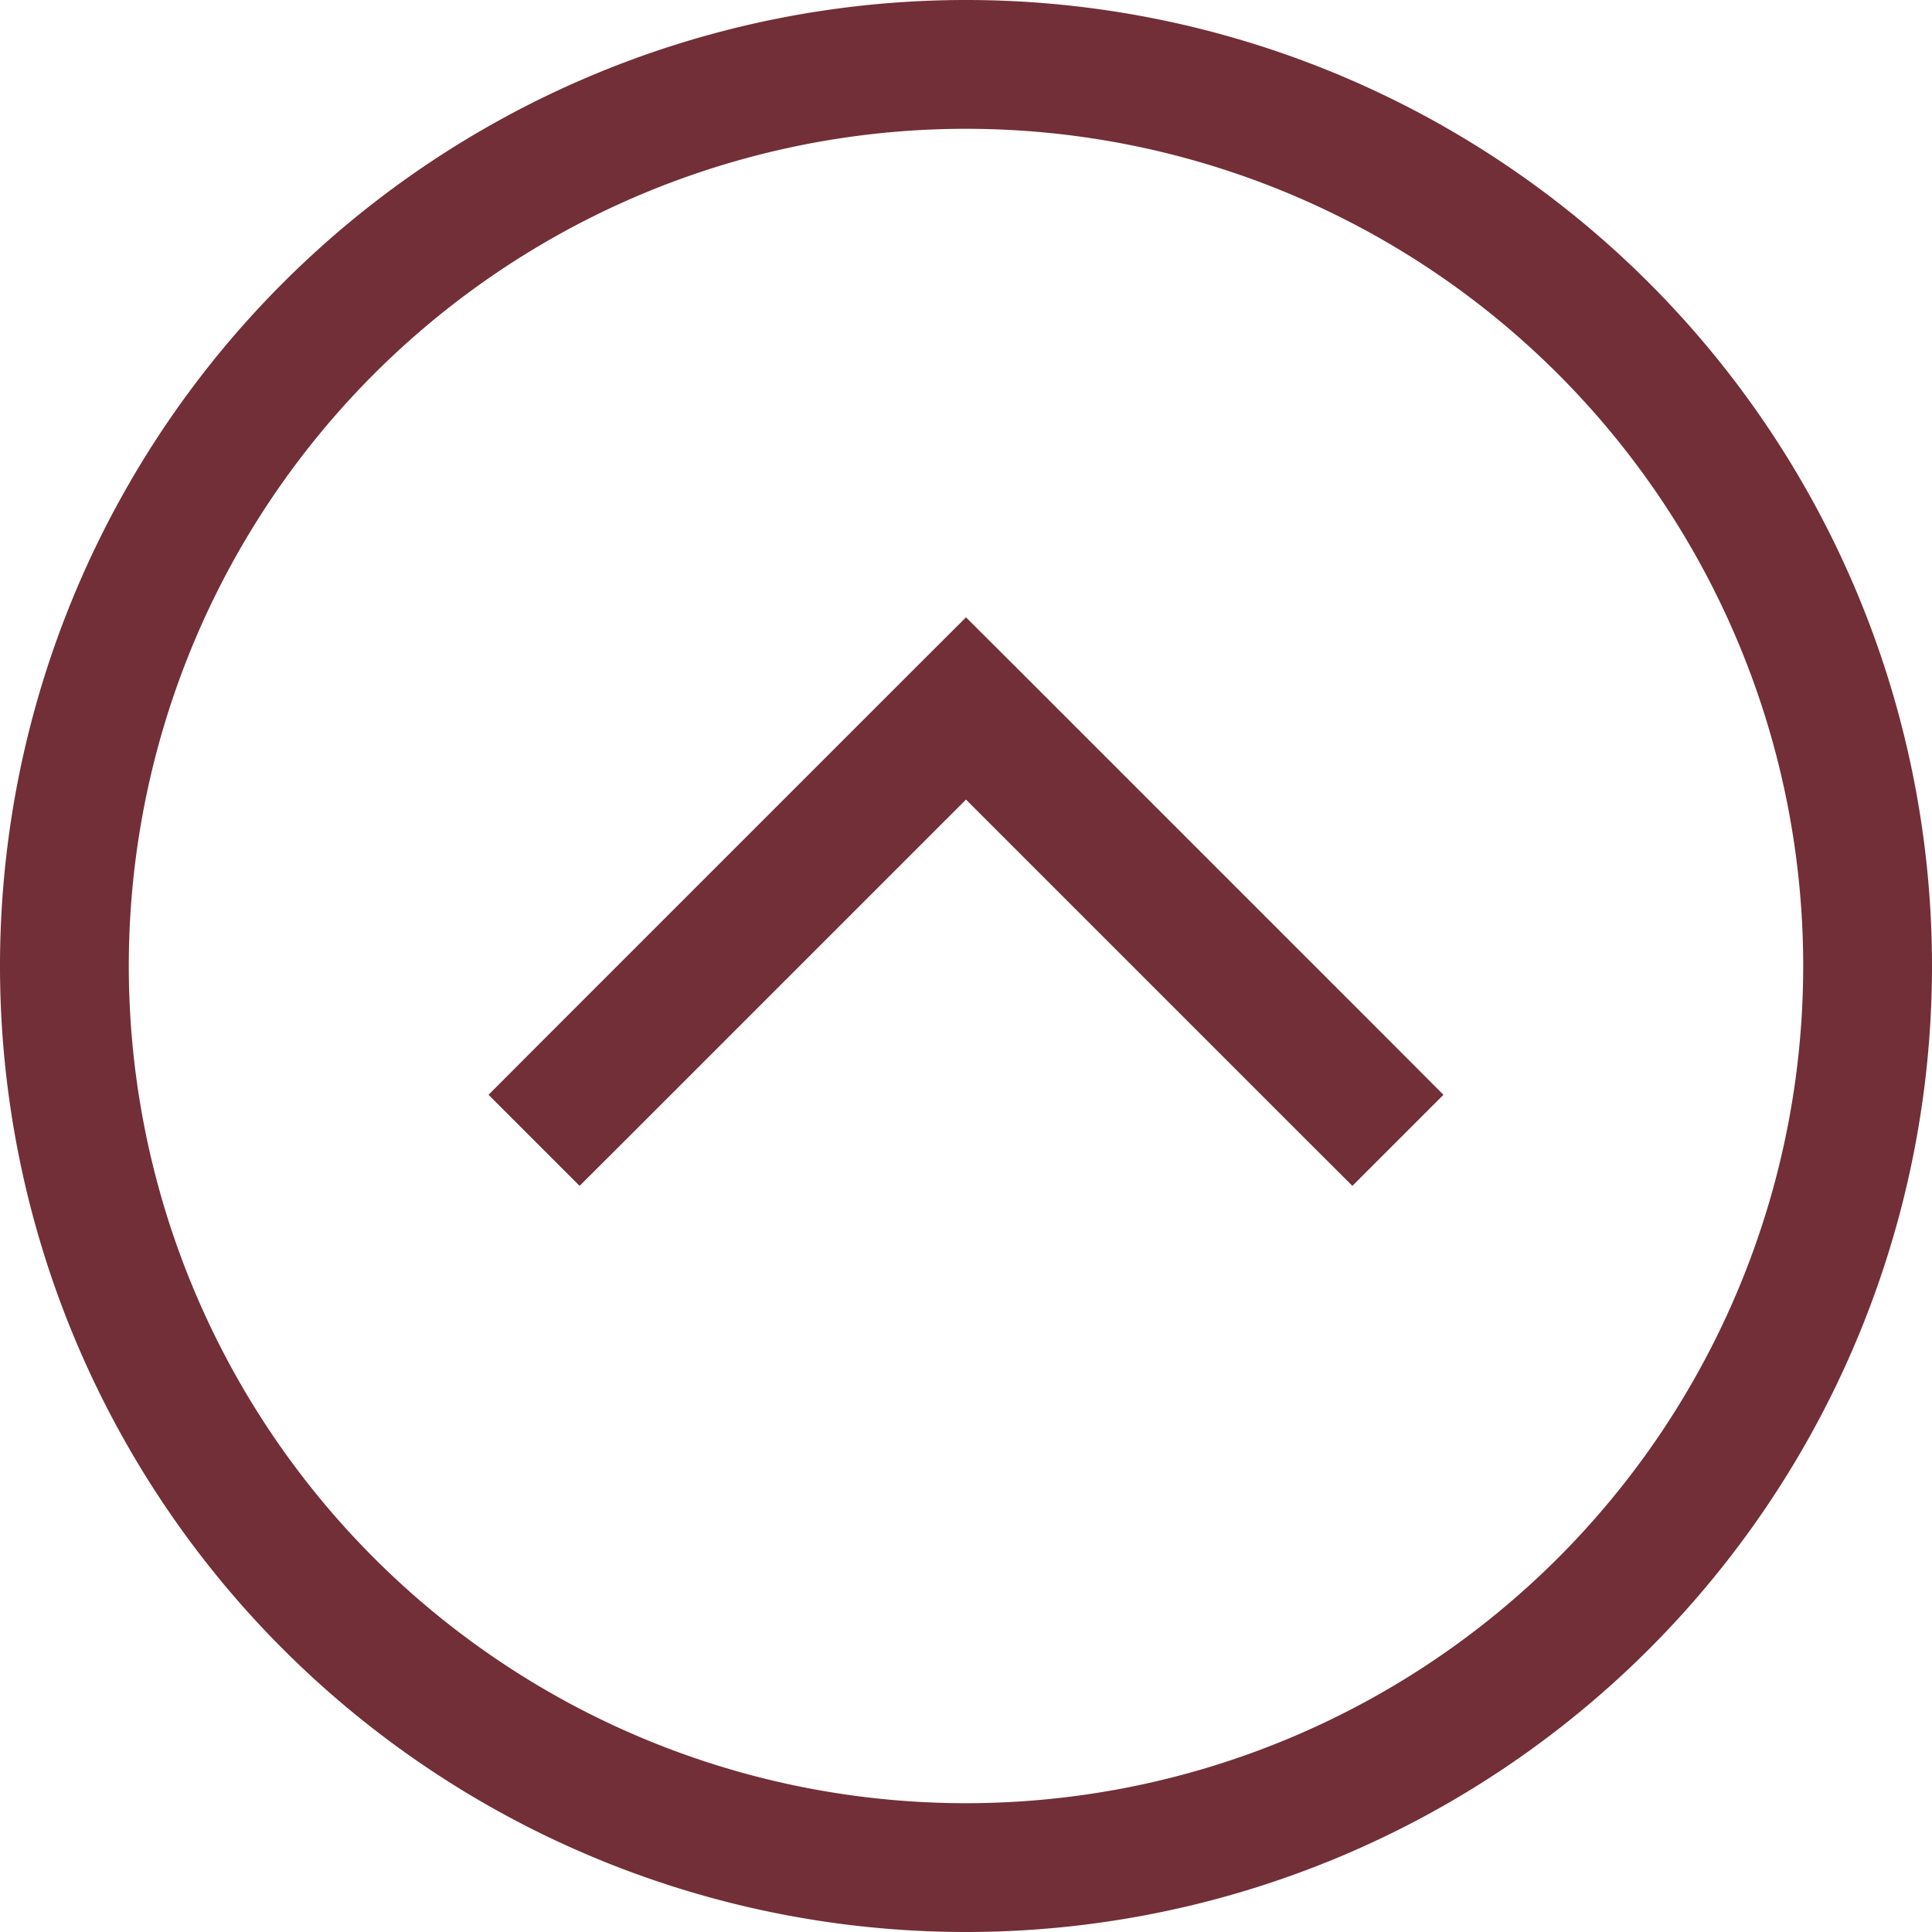 <svg xmlns="http://www.w3.org/2000/svg" width="128" height="128" viewBox="0 0 15 15">
  <path
    fill="#722F37"
    d="m10.146 8.854l.354.353l.707-.707l-.353-.354zM7.5 5.5l.354-.354l-.354-.353l-.354.353zM4.146 8.146l-.353.354l.707.707l.354-.353zm6.708 0l-3-3l-.708.708l3 3zm-3.708-3l-3 3l.708.708l3-3zM1 7.5A6.5 6.5 0 0 1 7.5 1V0A7.5 7.5 0 0 0 0 7.5zM7.5 14A6.5 6.5 0 0 1 1 7.5H0A7.5 7.5 0 0 0 7.5 15zM14 7.5A6.5 6.5 0 0 1 7.5 14v1A7.5 7.5 0 0 0 15 7.5zm1 0A7.5 7.5 0 0 0 7.5 0v1A6.5 6.5 0 0 1 14 7.5z"
  />
</svg>
